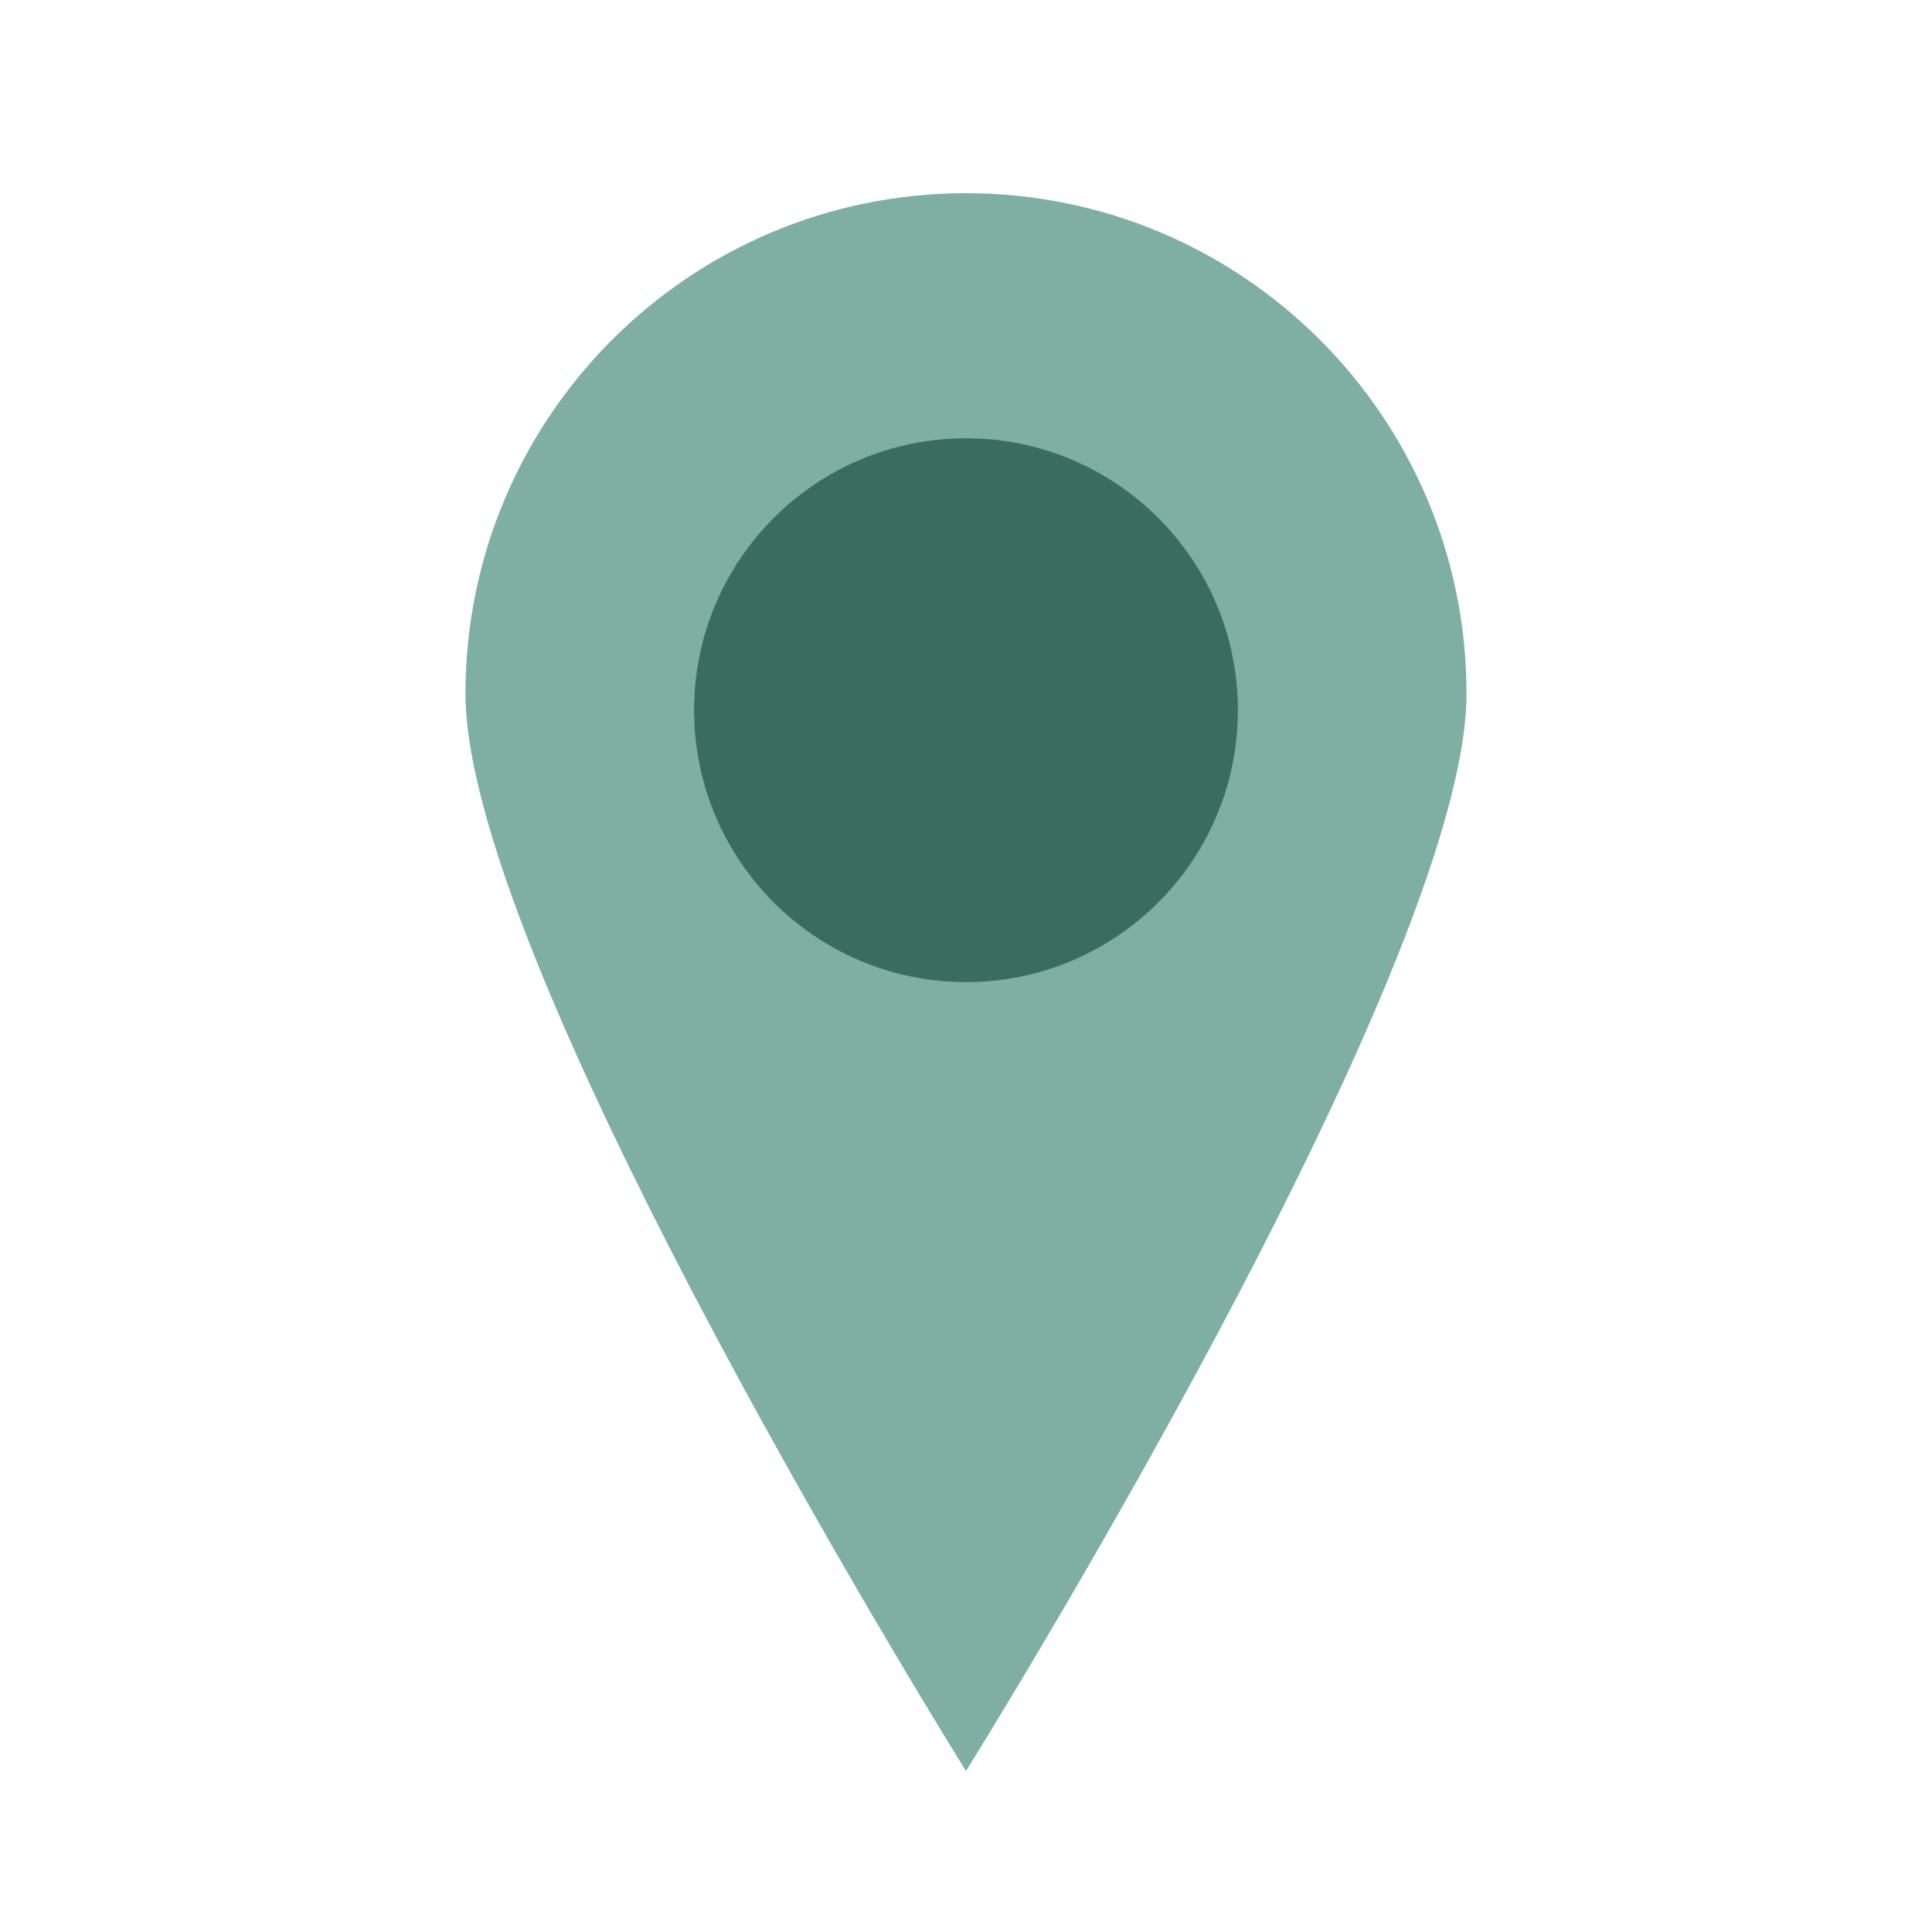 <?xml version="1.0" encoding="utf-8"?>
<!-- Generator: Adobe Illustrator 16.0.0, SVG Export Plug-In . SVG Version: 6.00 Build 0)  -->
<!DOCTYPE svg PUBLIC "-//W3C//DTD SVG 1.1//EN" "http://www.w3.org/Graphics/SVG/1.1/DTD/svg11.dtd">
<svg version="1.1" id="레이어_1" xmlns="http://www.w3.org/2000/svg" xmlns:xlink="http://www.w3.org/1999/xlink" x="0px"
	 y="0px" width="30px" height="30px" viewBox="0 0 30 30" enable-background="new 0 0 30 30" xml:space="preserve">
<path fill="#7EAFA2" d="M22.772,10.772C22.772,15.065,15,27.5,15,27.5S7.228,15.065,7.228,10.772C7.228,6.48,10.708,3,15,3
	S22.772,6.48,22.772,10.772z"/>
<circle fill="#3B6D5F" cx="15" cy="11.028" r="4.222"/>
</svg>
